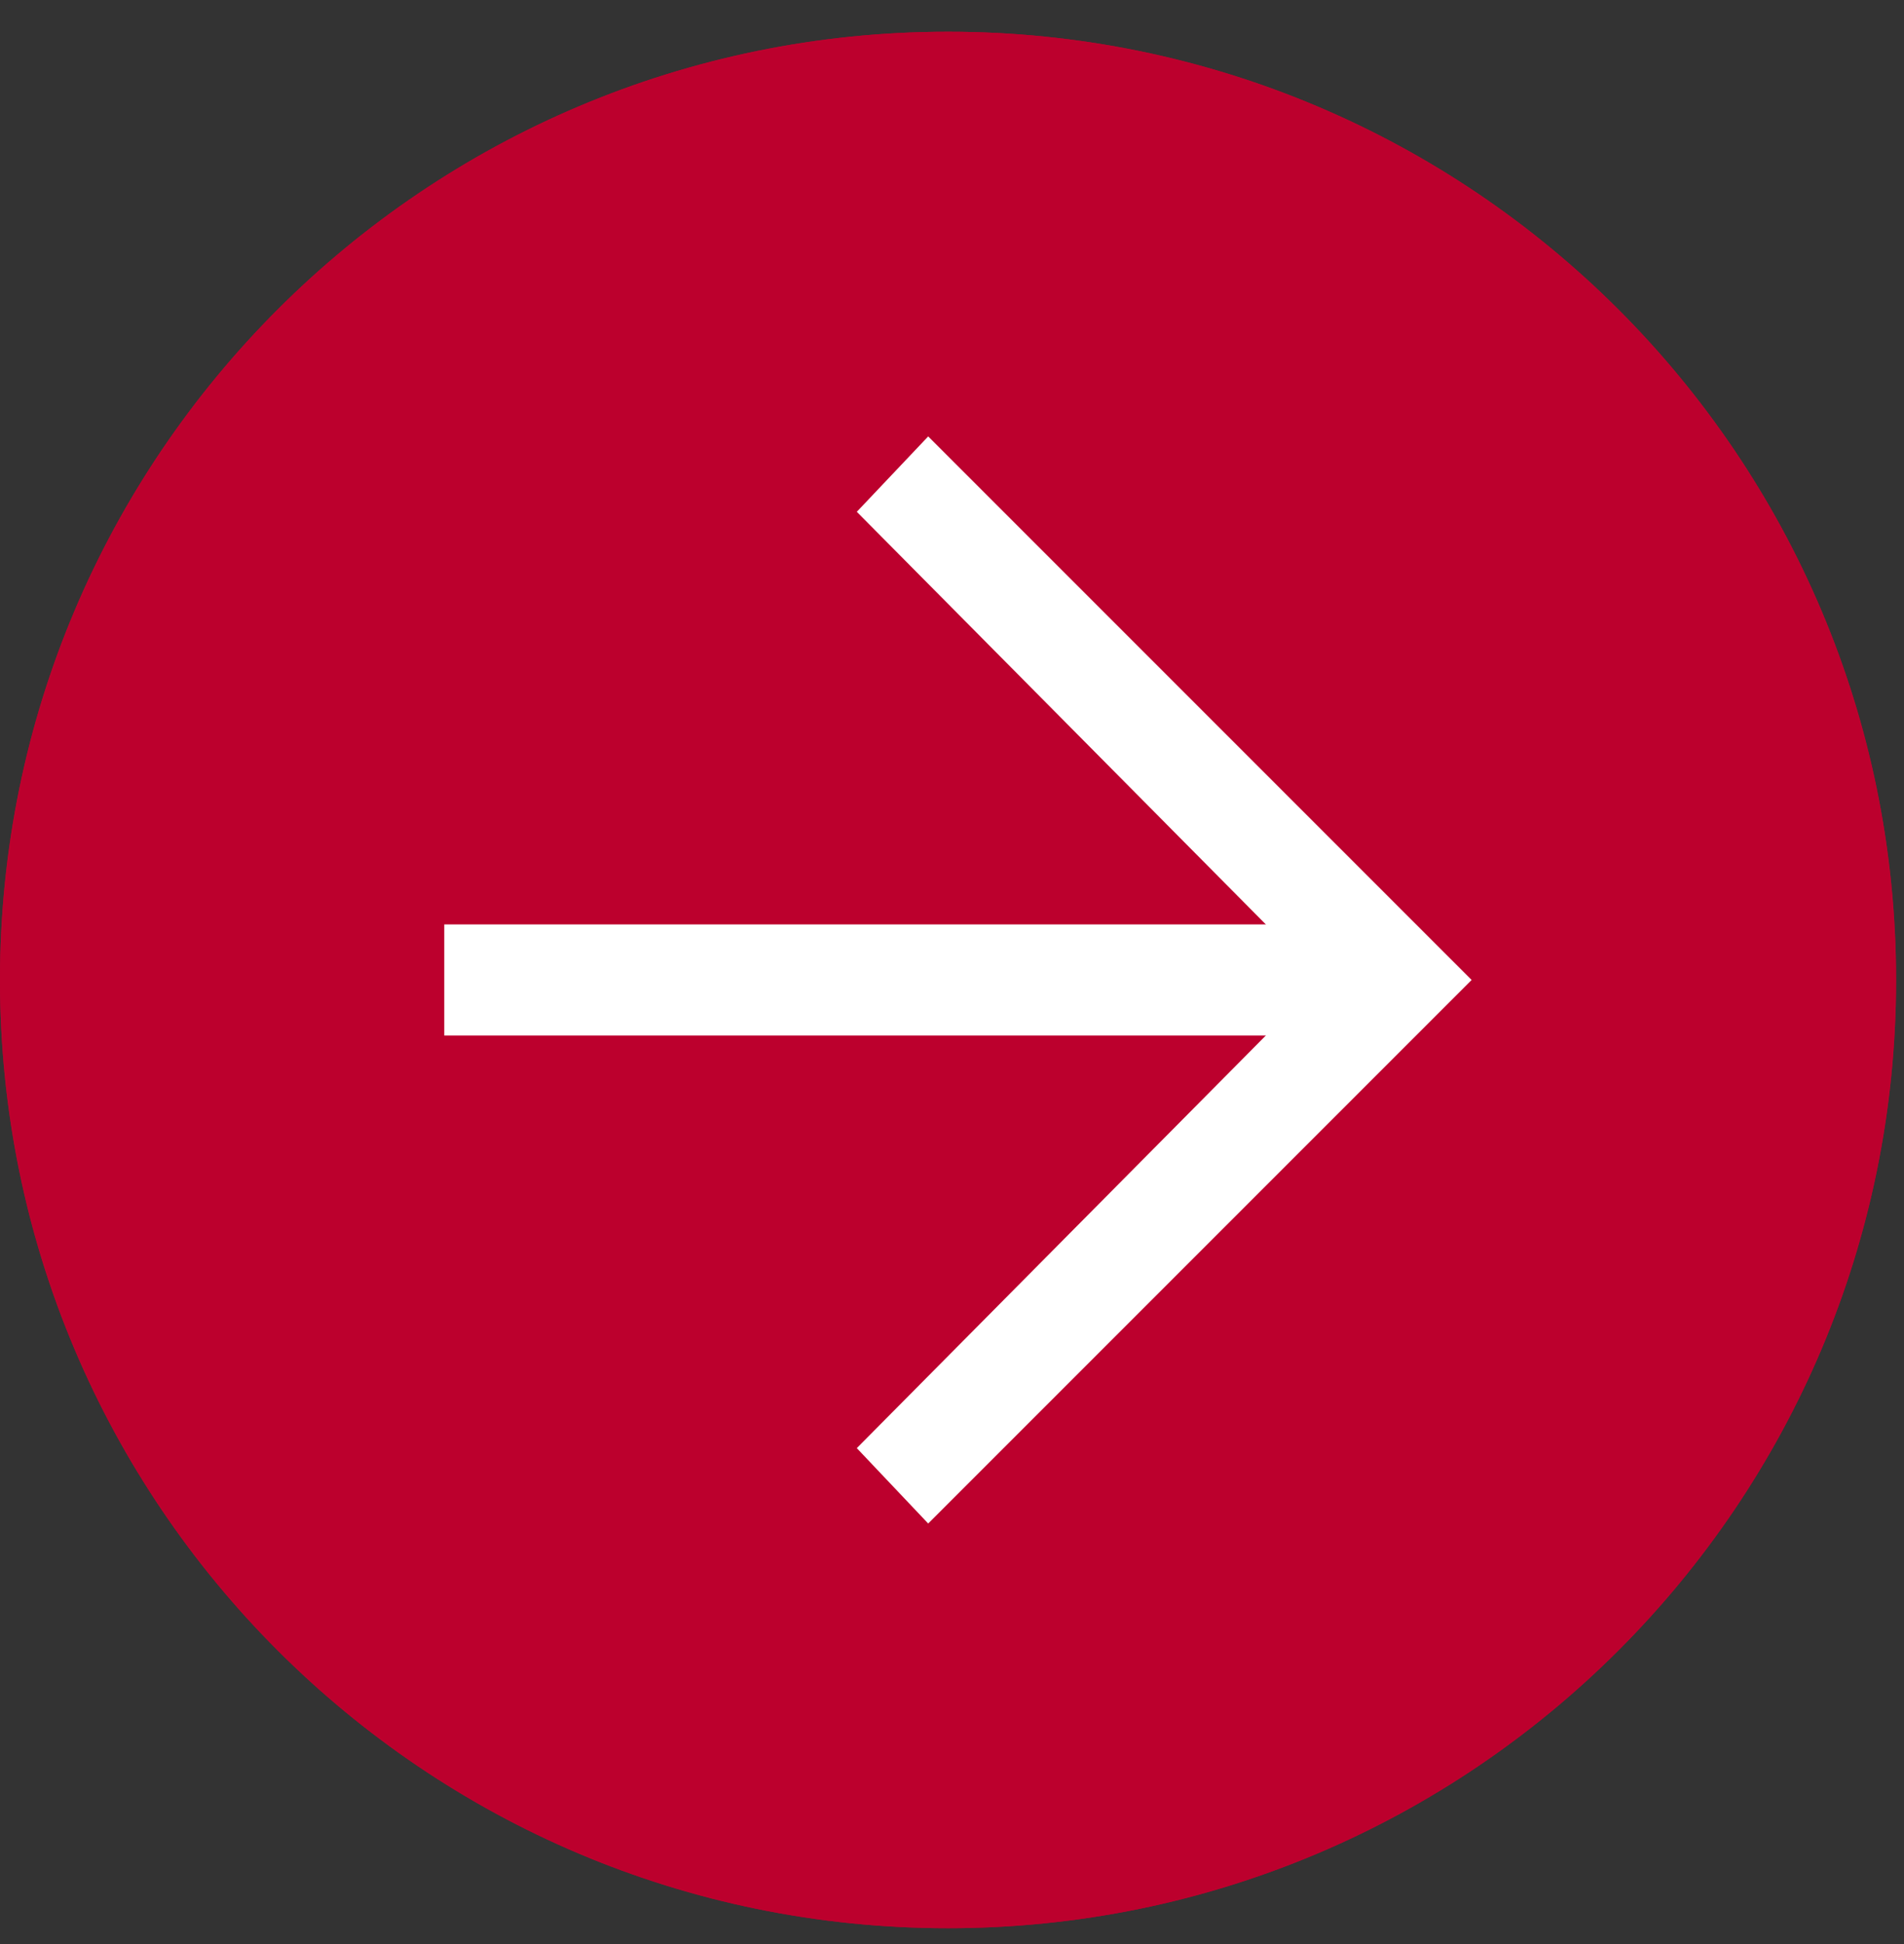 <svg width="48" height="49" viewBox="0 0 48 49" fill="none" xmlns="http://www.w3.org/2000/svg">
<rect x="0" y="0" width="48" height="49" fill="#333333" stroke="none"/>
<path d="M23.9 48.6C10.7 48.6 0 37.9 0 24.7C0 11.5 10.7 0.8 23.9 0.8C37.1 0.8 47.8 11.5 47.8 24.7C47.8 37.9 37.1 48.6 23.9 48.6ZM23.9 3.4C12.2 3.4 2.6 13 2.6 24.7C2.6 36.4 12.2 46 23.9 46C35.6 46 45.2 36.4 45.2 24.7C45.2 13 35.6 3.4 23.9 3.4Z" fill="#BC002D"/>
<path d="M23.9 48.6C10.7 48.6 0 37.9 0 24.7C0 11.5 10.7 0.8 23.9 0.8C37.1 0.8 47.8 11.5 47.8 24.7C47.8 37.9 37.1 48.6 23.9 48.6Z" fill="#BC002D"/>
<path d="M23.4 38.4L21.6 36.5L33.3 24.7L21.6 12.9L23.4 11L37.1 24.7L23.4 38.4Z" fill="white"/>
<path d="M35.2 26.1L11.2 26.1V23.3L35.2 23.3V26.1Z" fill="white"/>
</svg>

